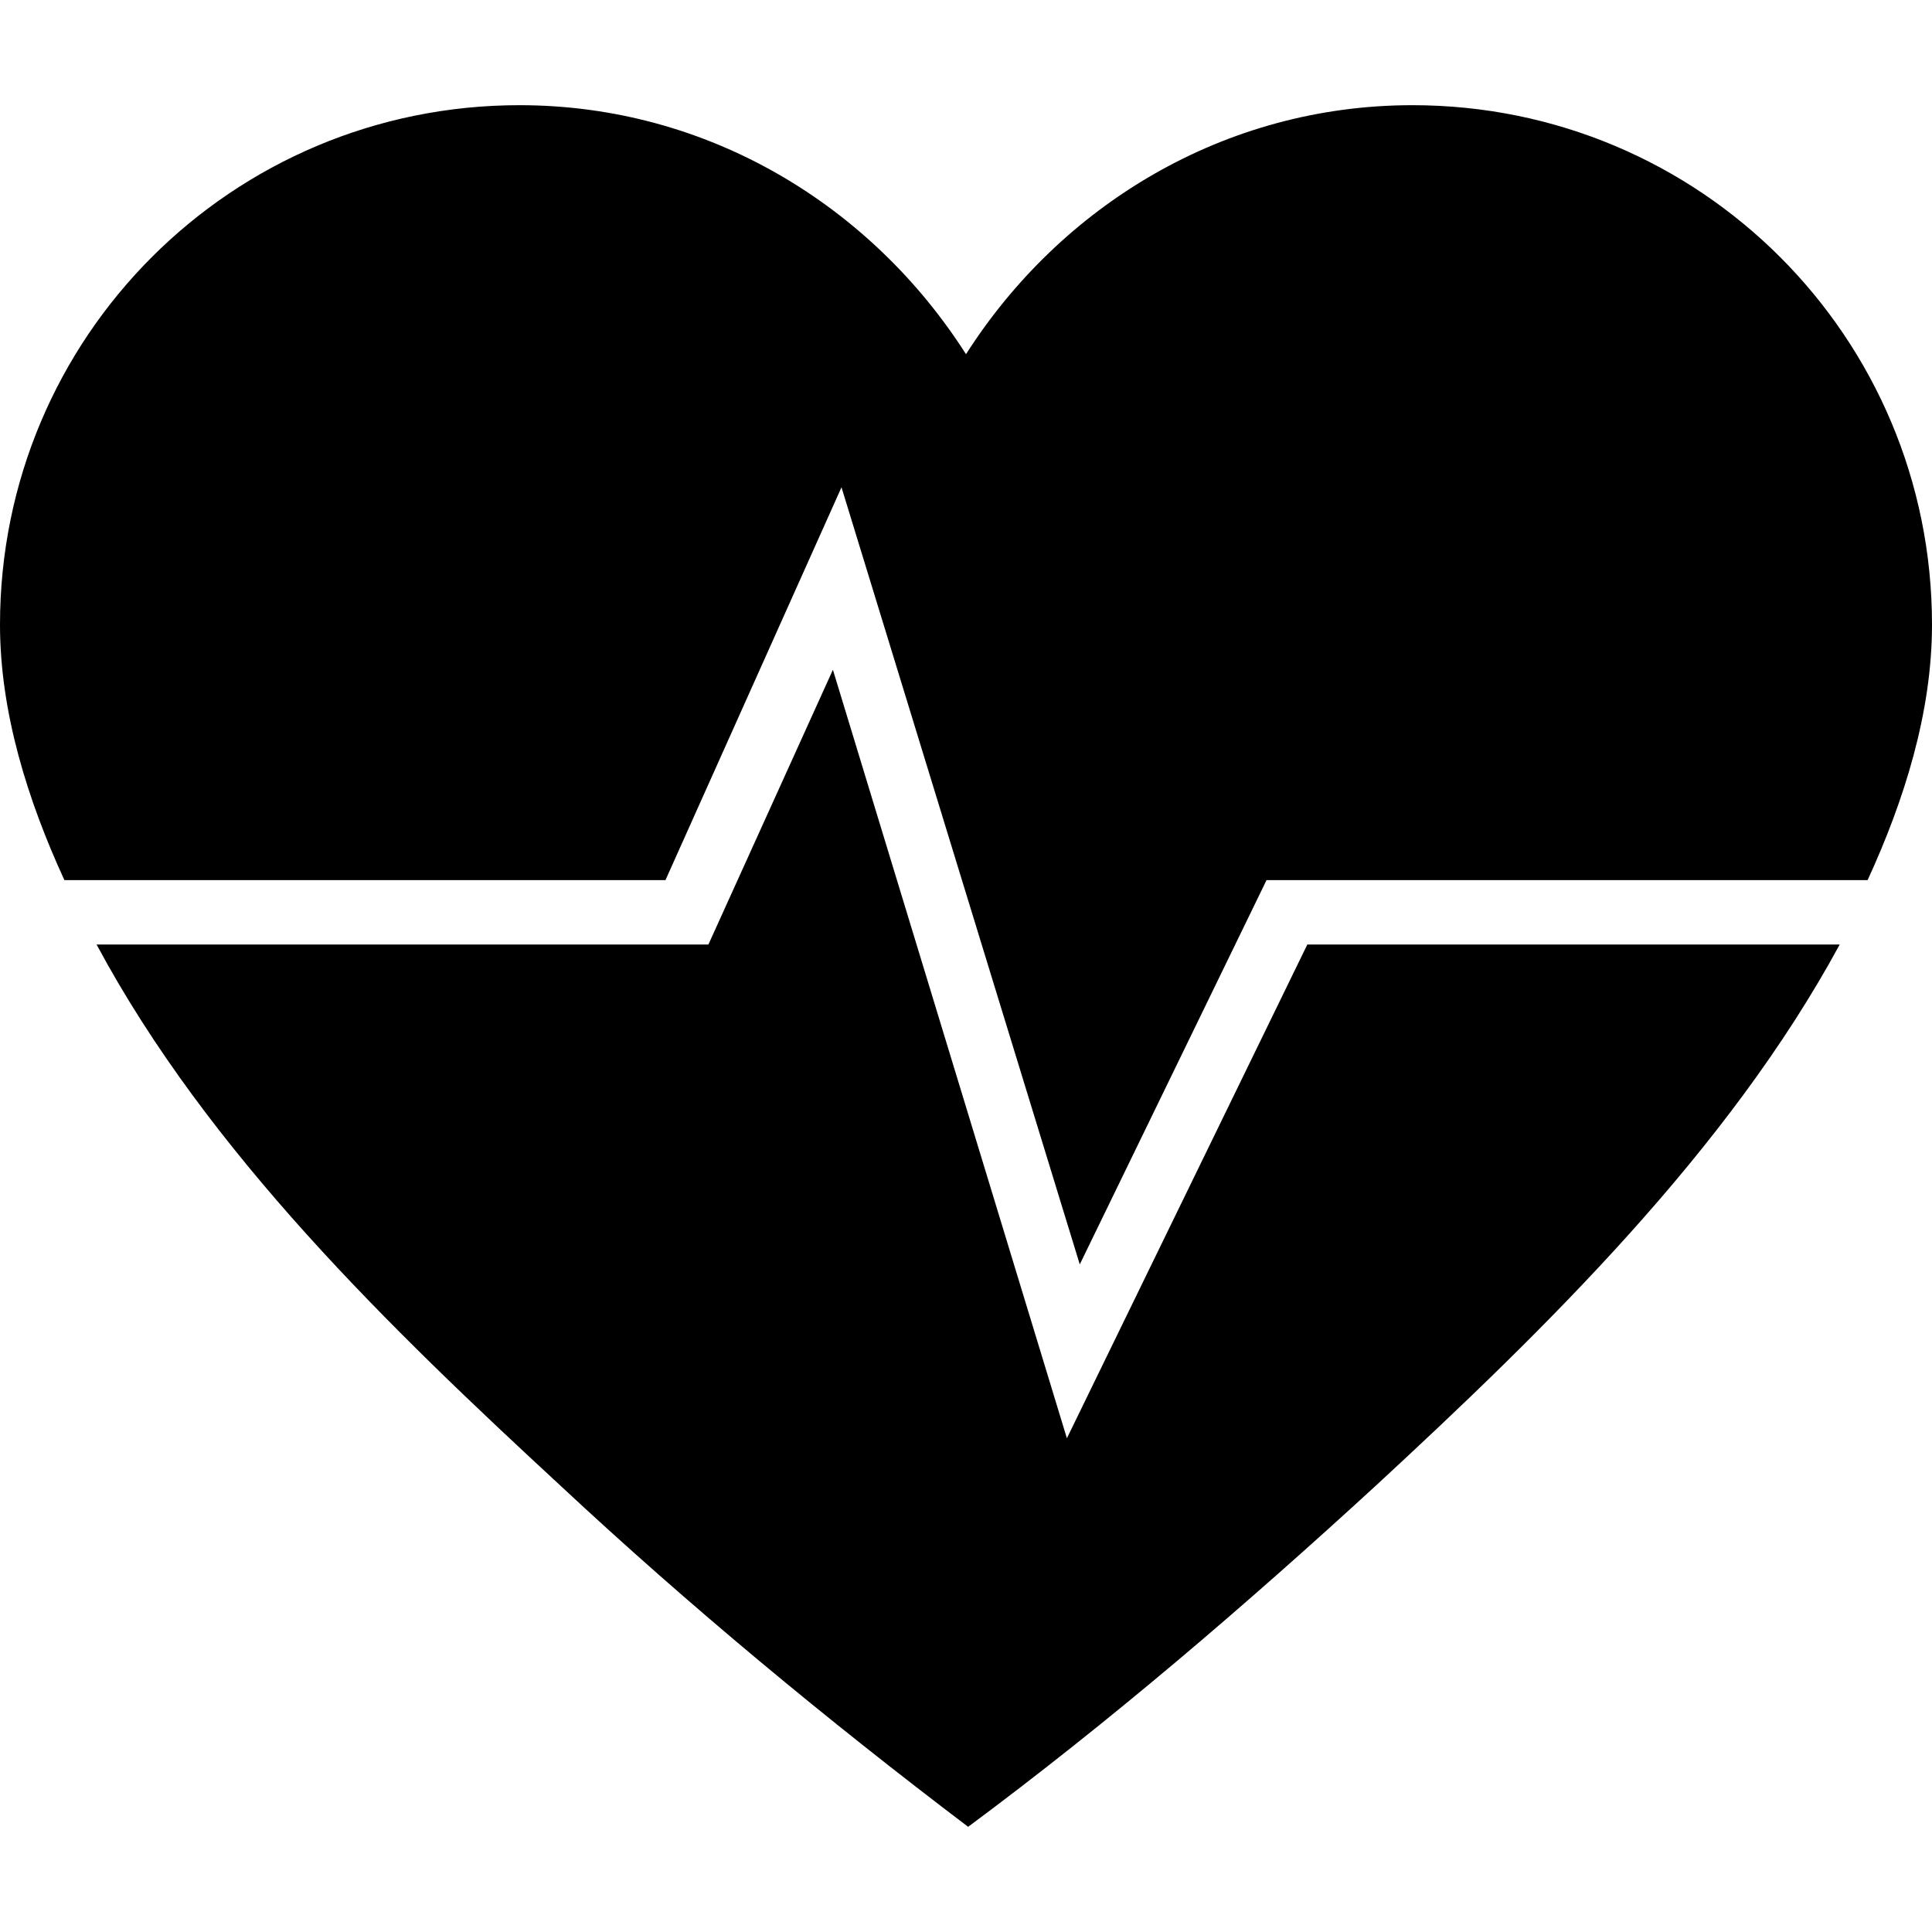 <svg id="icono-pulso" xmlns="http://www.w3.org/2000/svg" viewBox="-45 70 90 90"><title>Resistencia Cardiovascular y Respiratoria</title><style>@keyframes pulso{0%,10%,100%,5%{transform:none}1%,6%{transform:scale(1.2)}}#icono-pulso{animation:pulso 5s infinite}</style><path d="M-14,111l8.2-18.3l11.1,36.2l8.7-17.9H42c1.7-3.7,3-7.8,3-11.9c0-13.4-10.8-24.2-24.2-24.2C12,74.9,4.4,79.6,0,86.5 c-4.4-6.9-12-11.6-20.8-11.6C-34.2,74.9-45,85.7-45,99.1c0,4.1,1.3,8.2,3,11.9H-14z"></path><path d="M15.9,114L4.7,137l-10.9-35.8L-12,114h-28.5c5.2,9.7,13.7,17.9,21.6,25.2c6,5.6,12.4,10.9,19,15.9 c6.6-4.9,12.9-10.3,19-15.9c7.9-7.3,16.4-15.6,21.6-25.2H15.9z"></path></svg>